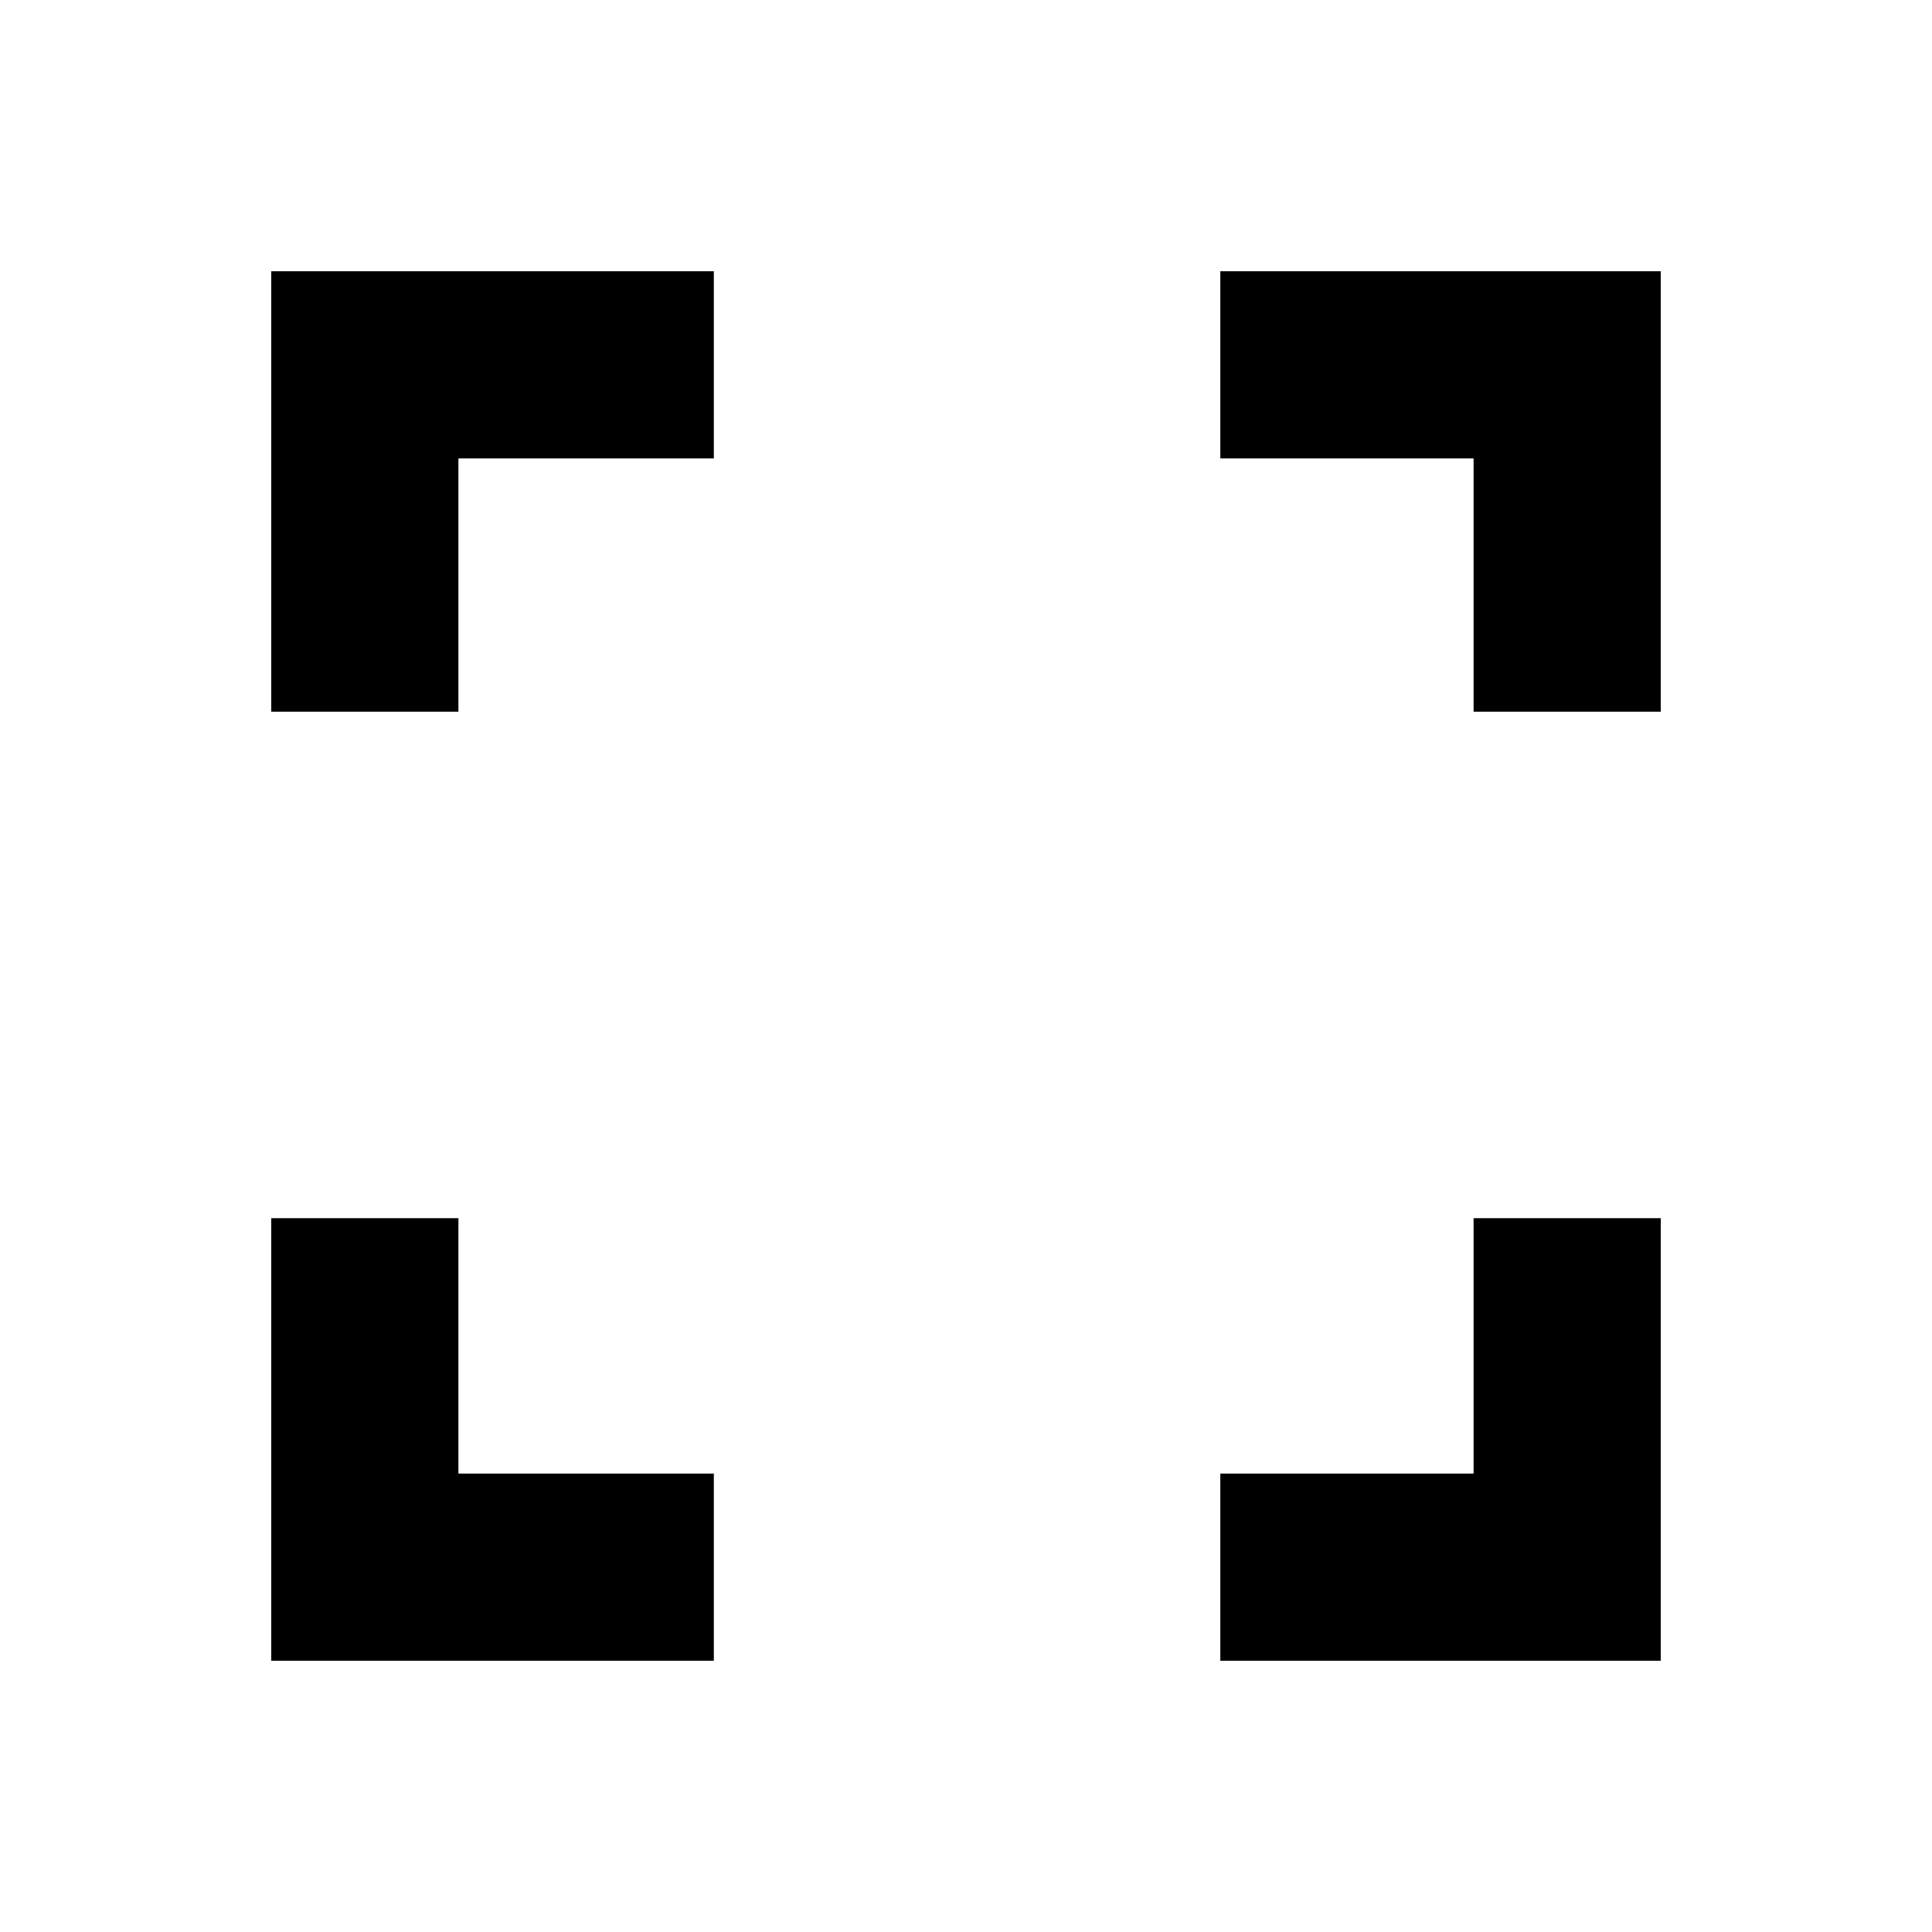 <svg xmlns="http://www.w3.org/2000/svg" height="20" viewBox="0 -960 960 960" width="20"><path d="M134.78-134.78V-354.7h93v126.92H354.7v93H134.78Zm471.59 0v-93h125.85V-354.7h93v219.92H606.37ZM134.78-606.37v-218.85H354.7v93H227.78v125.85h-93Zm597.44 0v-125.85H606.37v-93h218.85v218.85h-93Z"/></svg>
